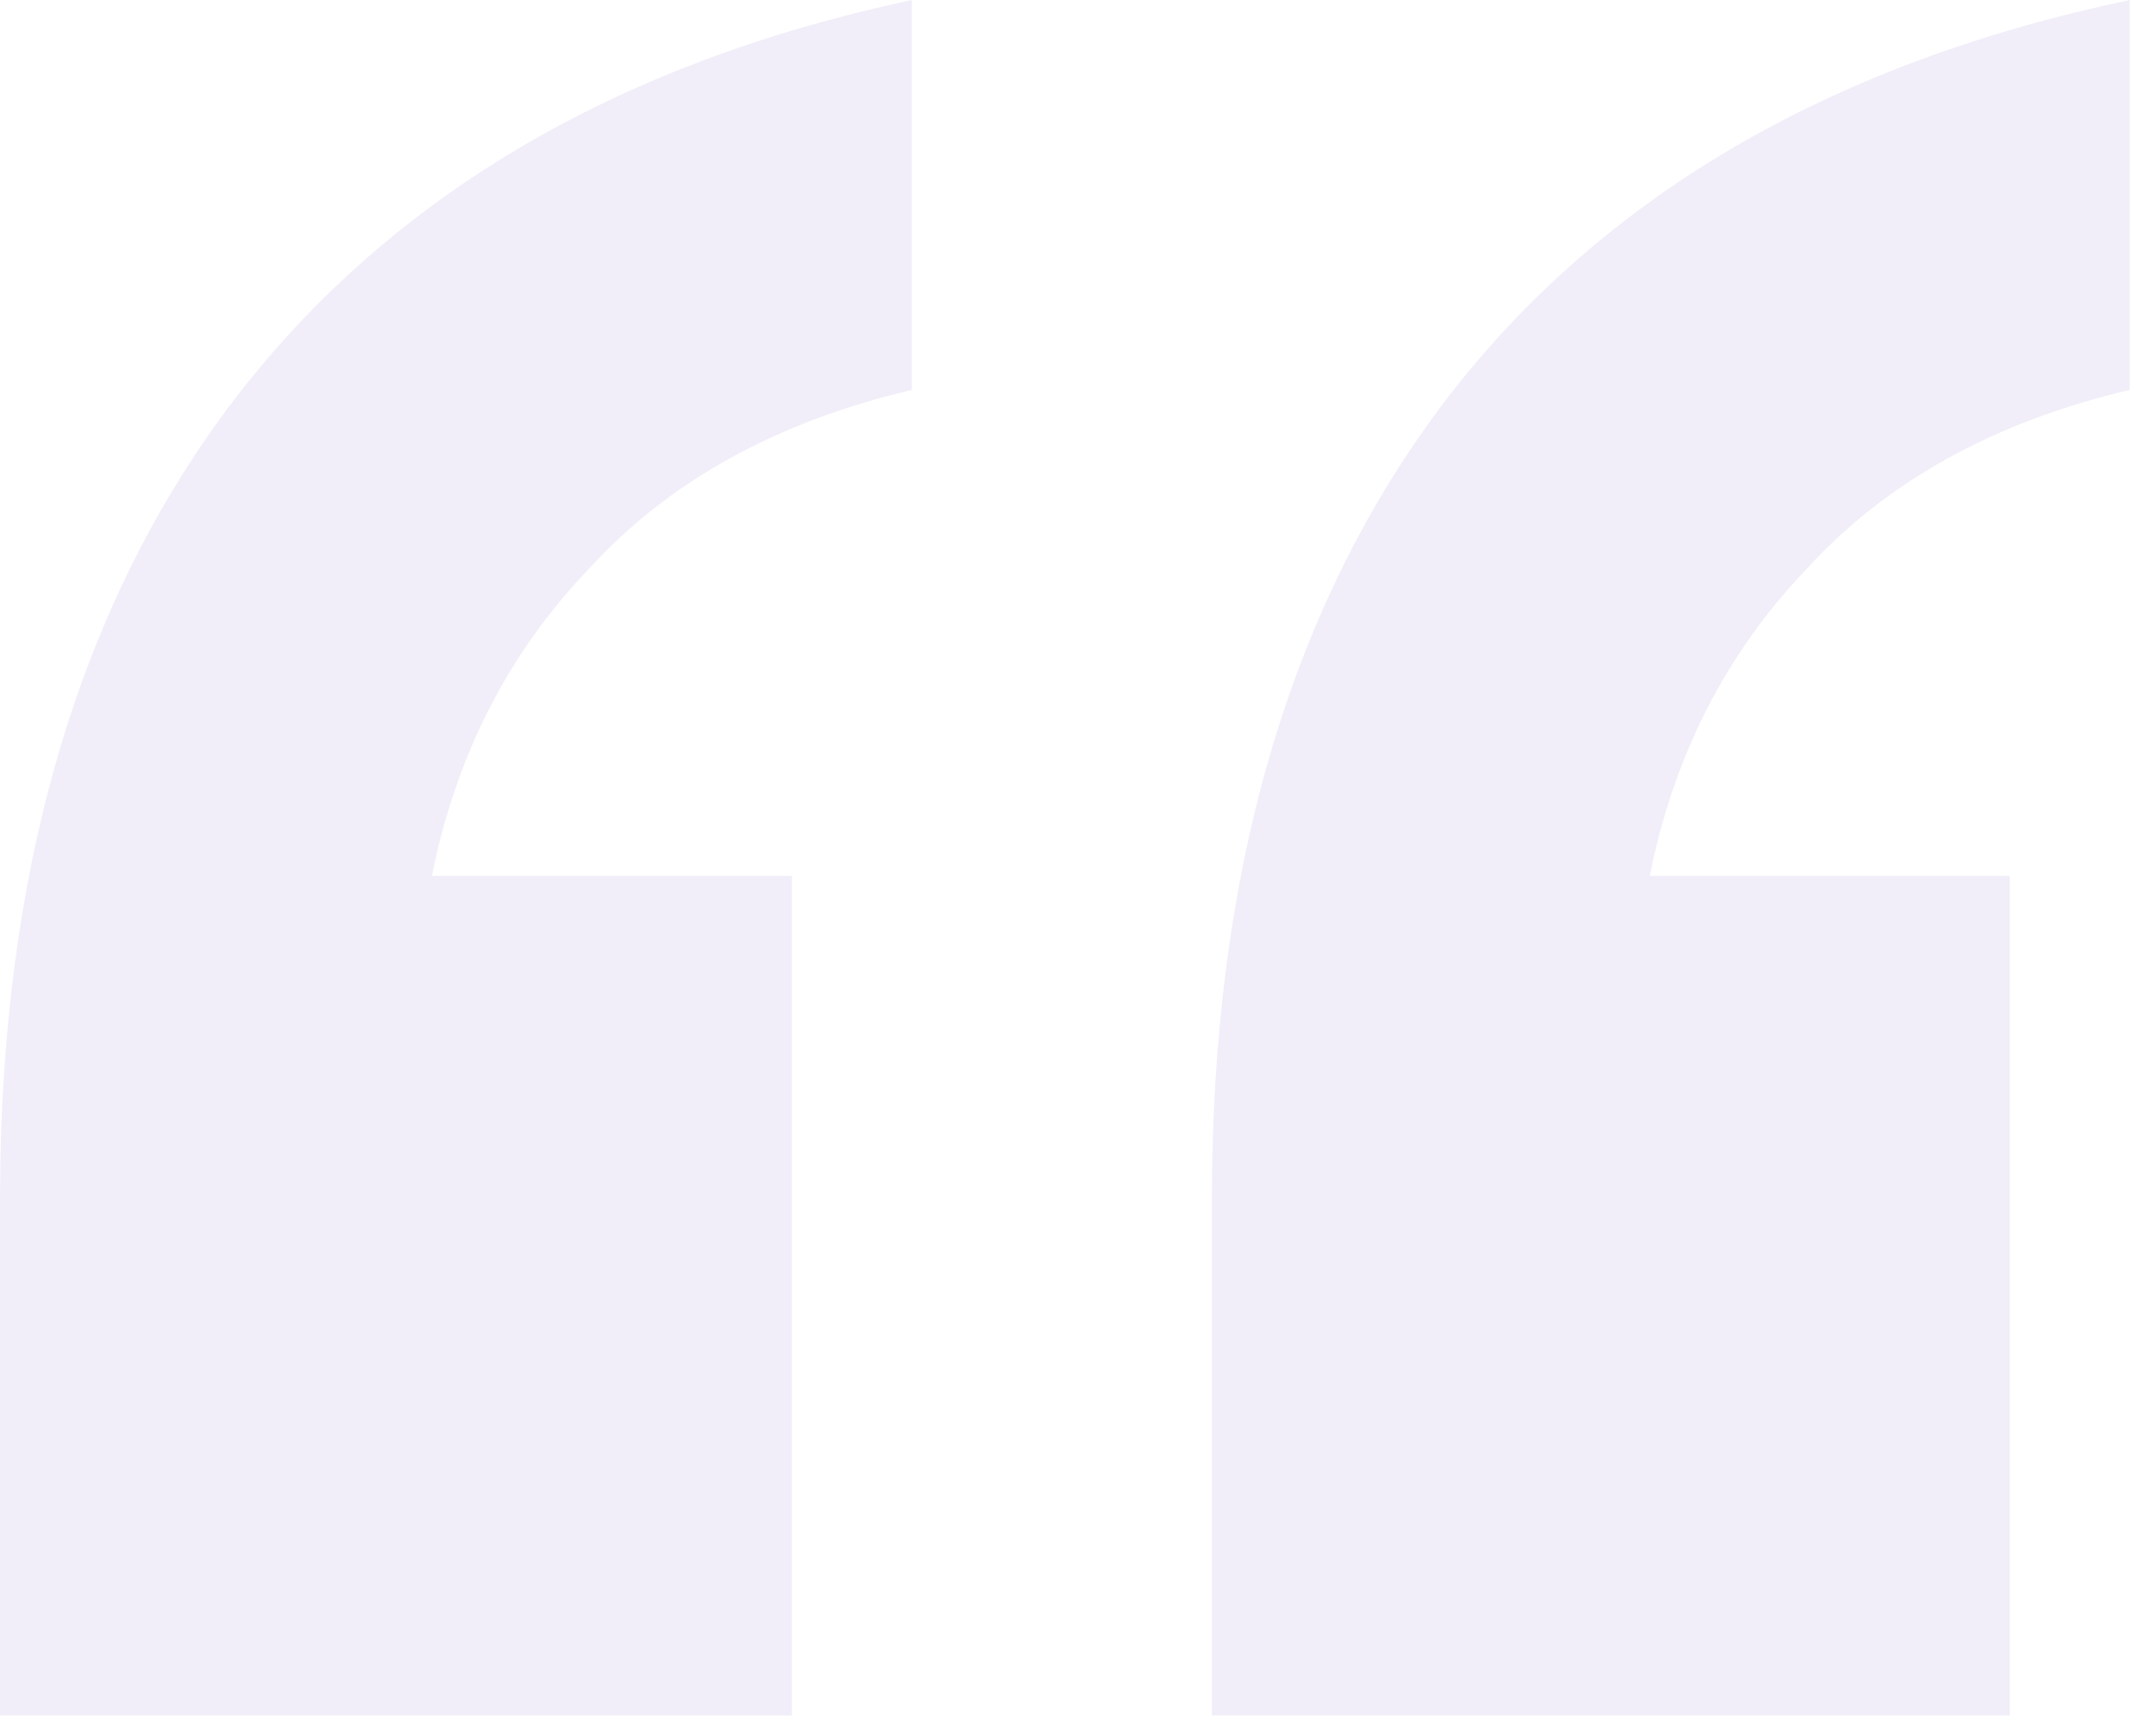 <svg width="46" height="37" viewBox="0 0 46 37" fill="none" xmlns="http://www.w3.org/2000/svg">
<path opacity="0.1" d="M25.856 36.608V25.6C25.856 18.688 27.477 13.056 30.72 8.704C34.048 4.267 38.955 1.365 45.44 0V8.32C42.539 9.003 40.235 10.283 38.528 12.16C36.821 13.952 35.712 16.128 35.2 18.688H42.88V36.608H25.856ZM0 36.608V25.6C0 18.688 1.621 13.056 4.864 8.704C8.192 4.267 13.056 1.365 19.456 0V8.32C16.555 9.003 14.251 10.283 12.544 12.16C10.837 13.952 9.728 16.128 9.216 18.688H16.896V36.608H0Z" fill="#7356BF"/>
</svg>
